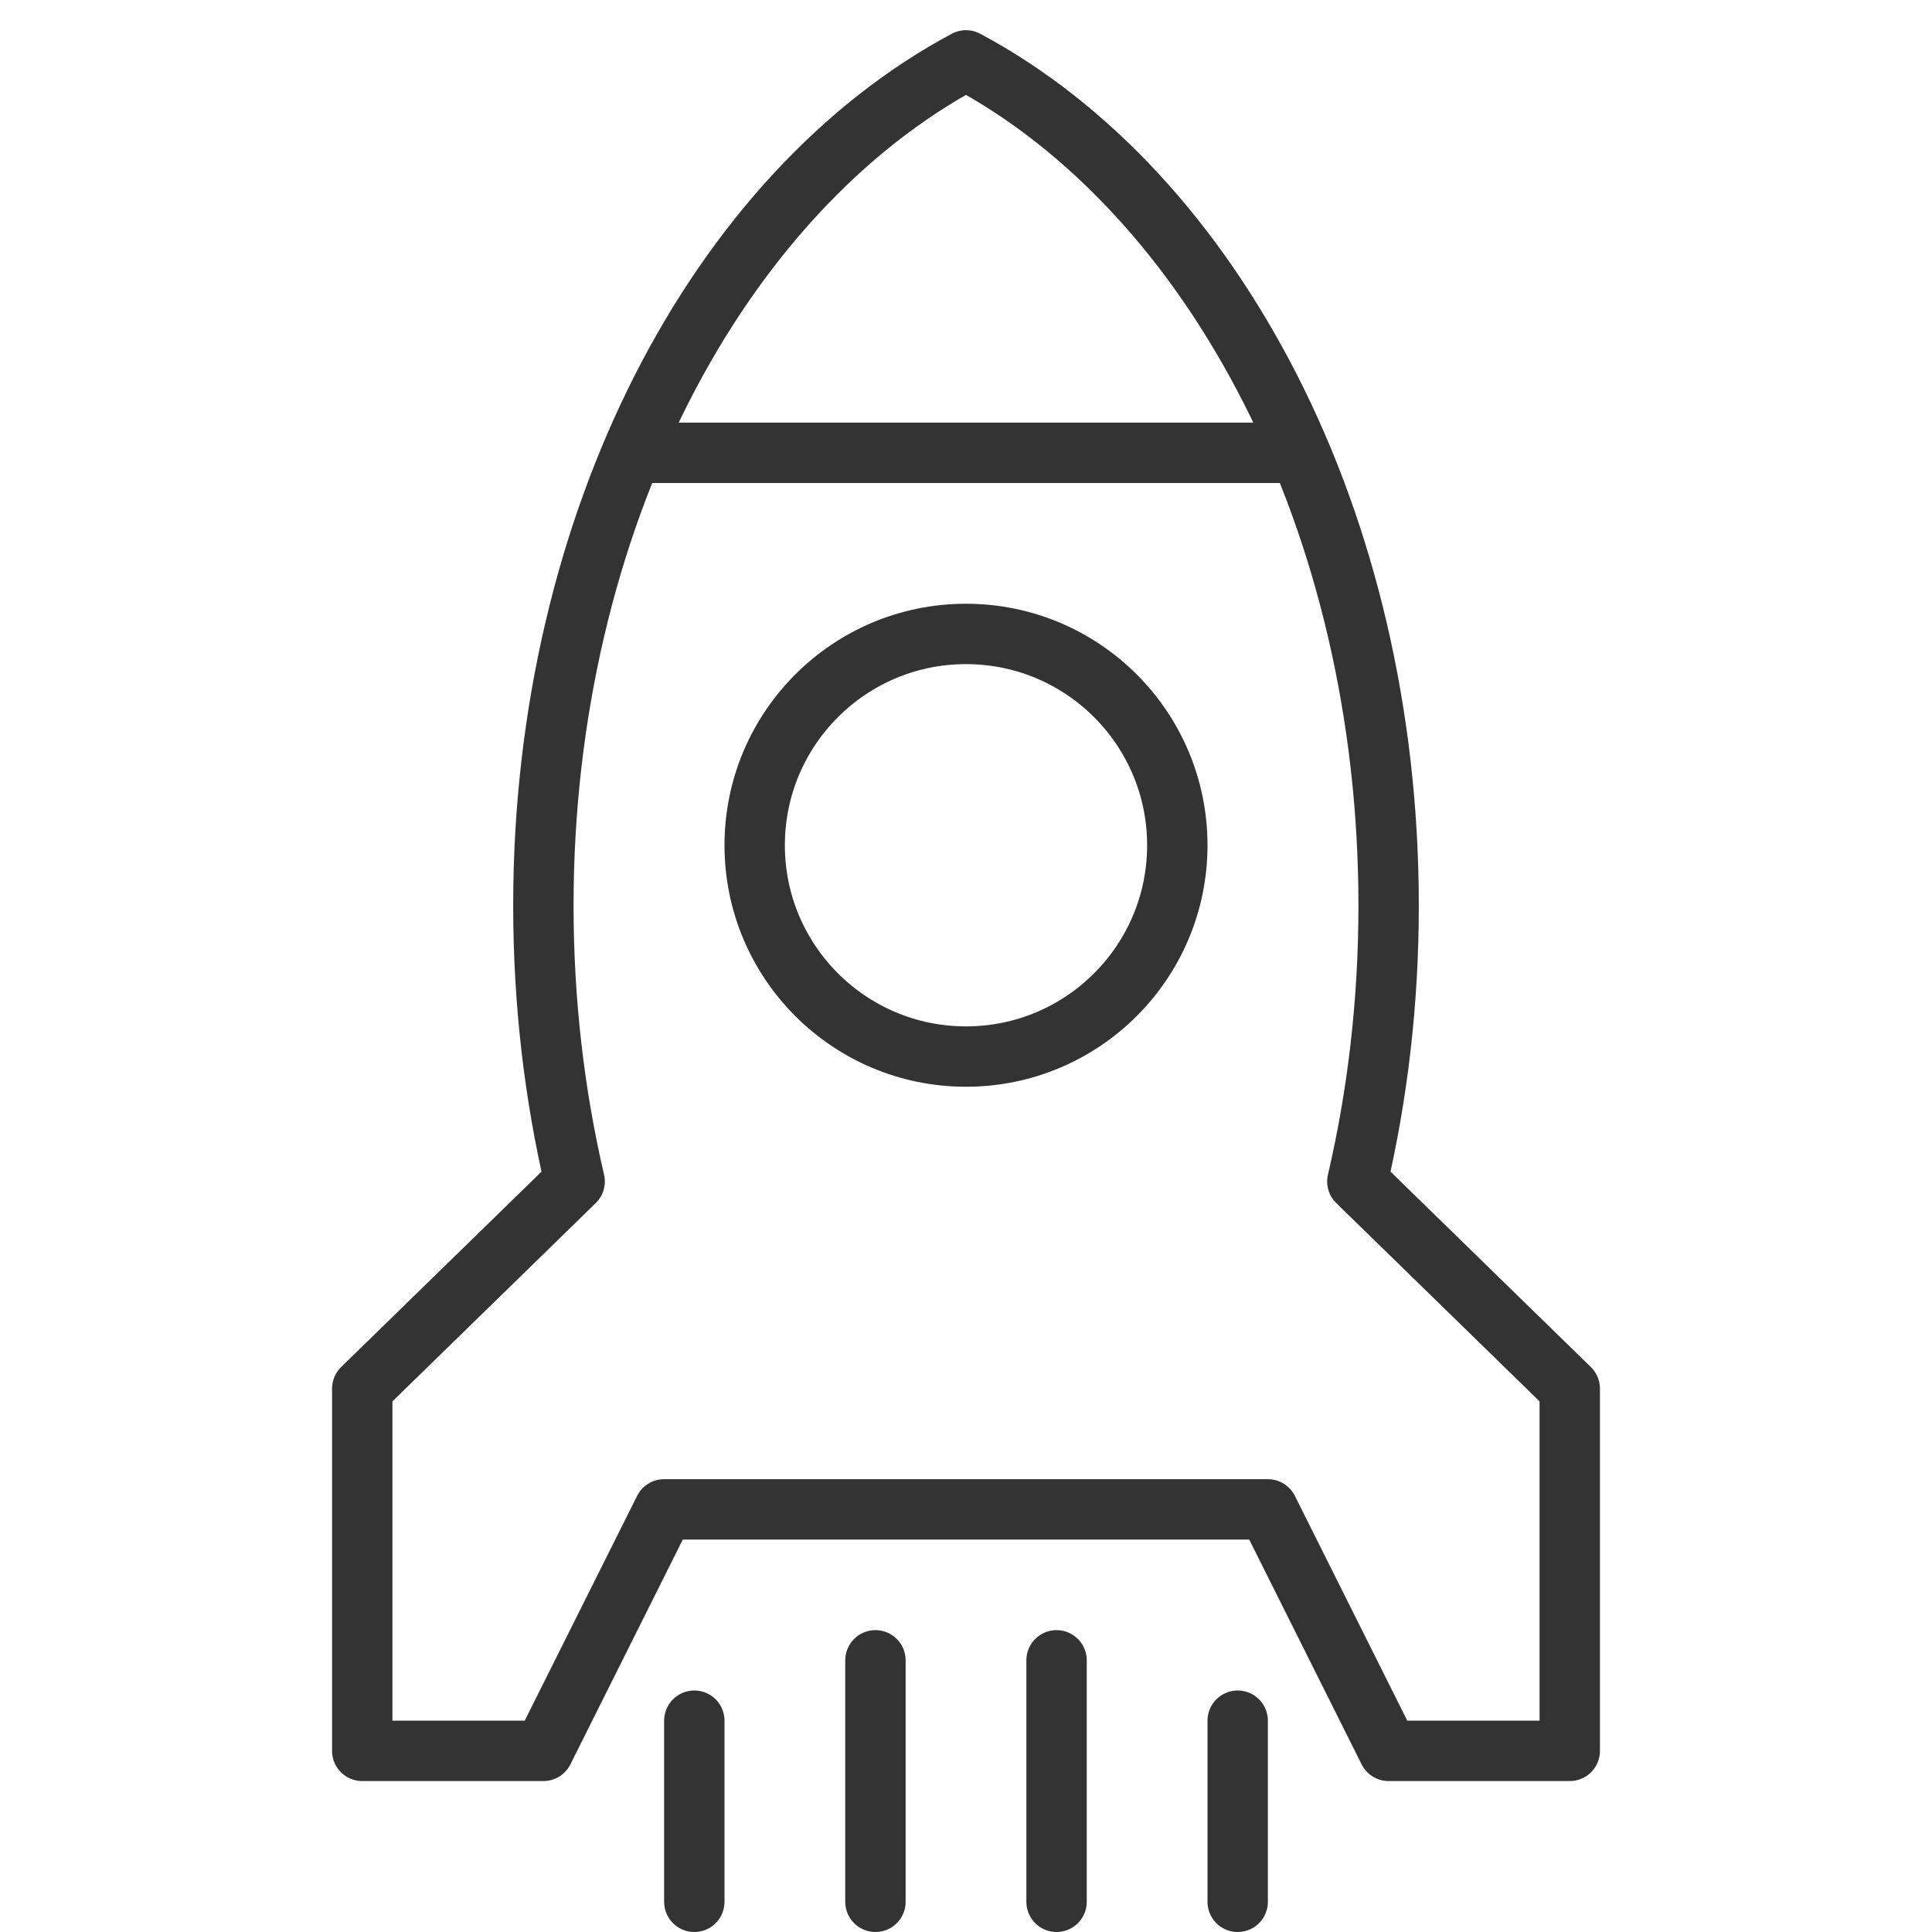 <svg xmlns="http://www.w3.org/2000/svg" viewBox="0 0 32 32"><g stroke="#333" stroke-linecap="round" stroke-linejoin="round" stroke-miterlimit="10" fill="none"><path d="M11 25h10l2 4h3v-6l-3.518-3.431c.336-1.44.518-2.975.518-4.569s-.182-3.129-.518-4.569-.827-2.786-1.447-4-1.366-2.299-2.214-3.216S17.024 1.547 16 1c-1.024.547-1.973 1.298-2.821 2.215s-1.595 2.001-2.214 3.216-1.11 2.56-1.446 4C9.182 11.871 9 13.406 9 15s.182 3.129.518 4.569L6 23v6h3l2-4zm6.5 2.5v4m3-3v3m-9-3v3m3-4v4m-4-24h11"/><circle cx="16" cy="14" r="3.5"/></g></svg>